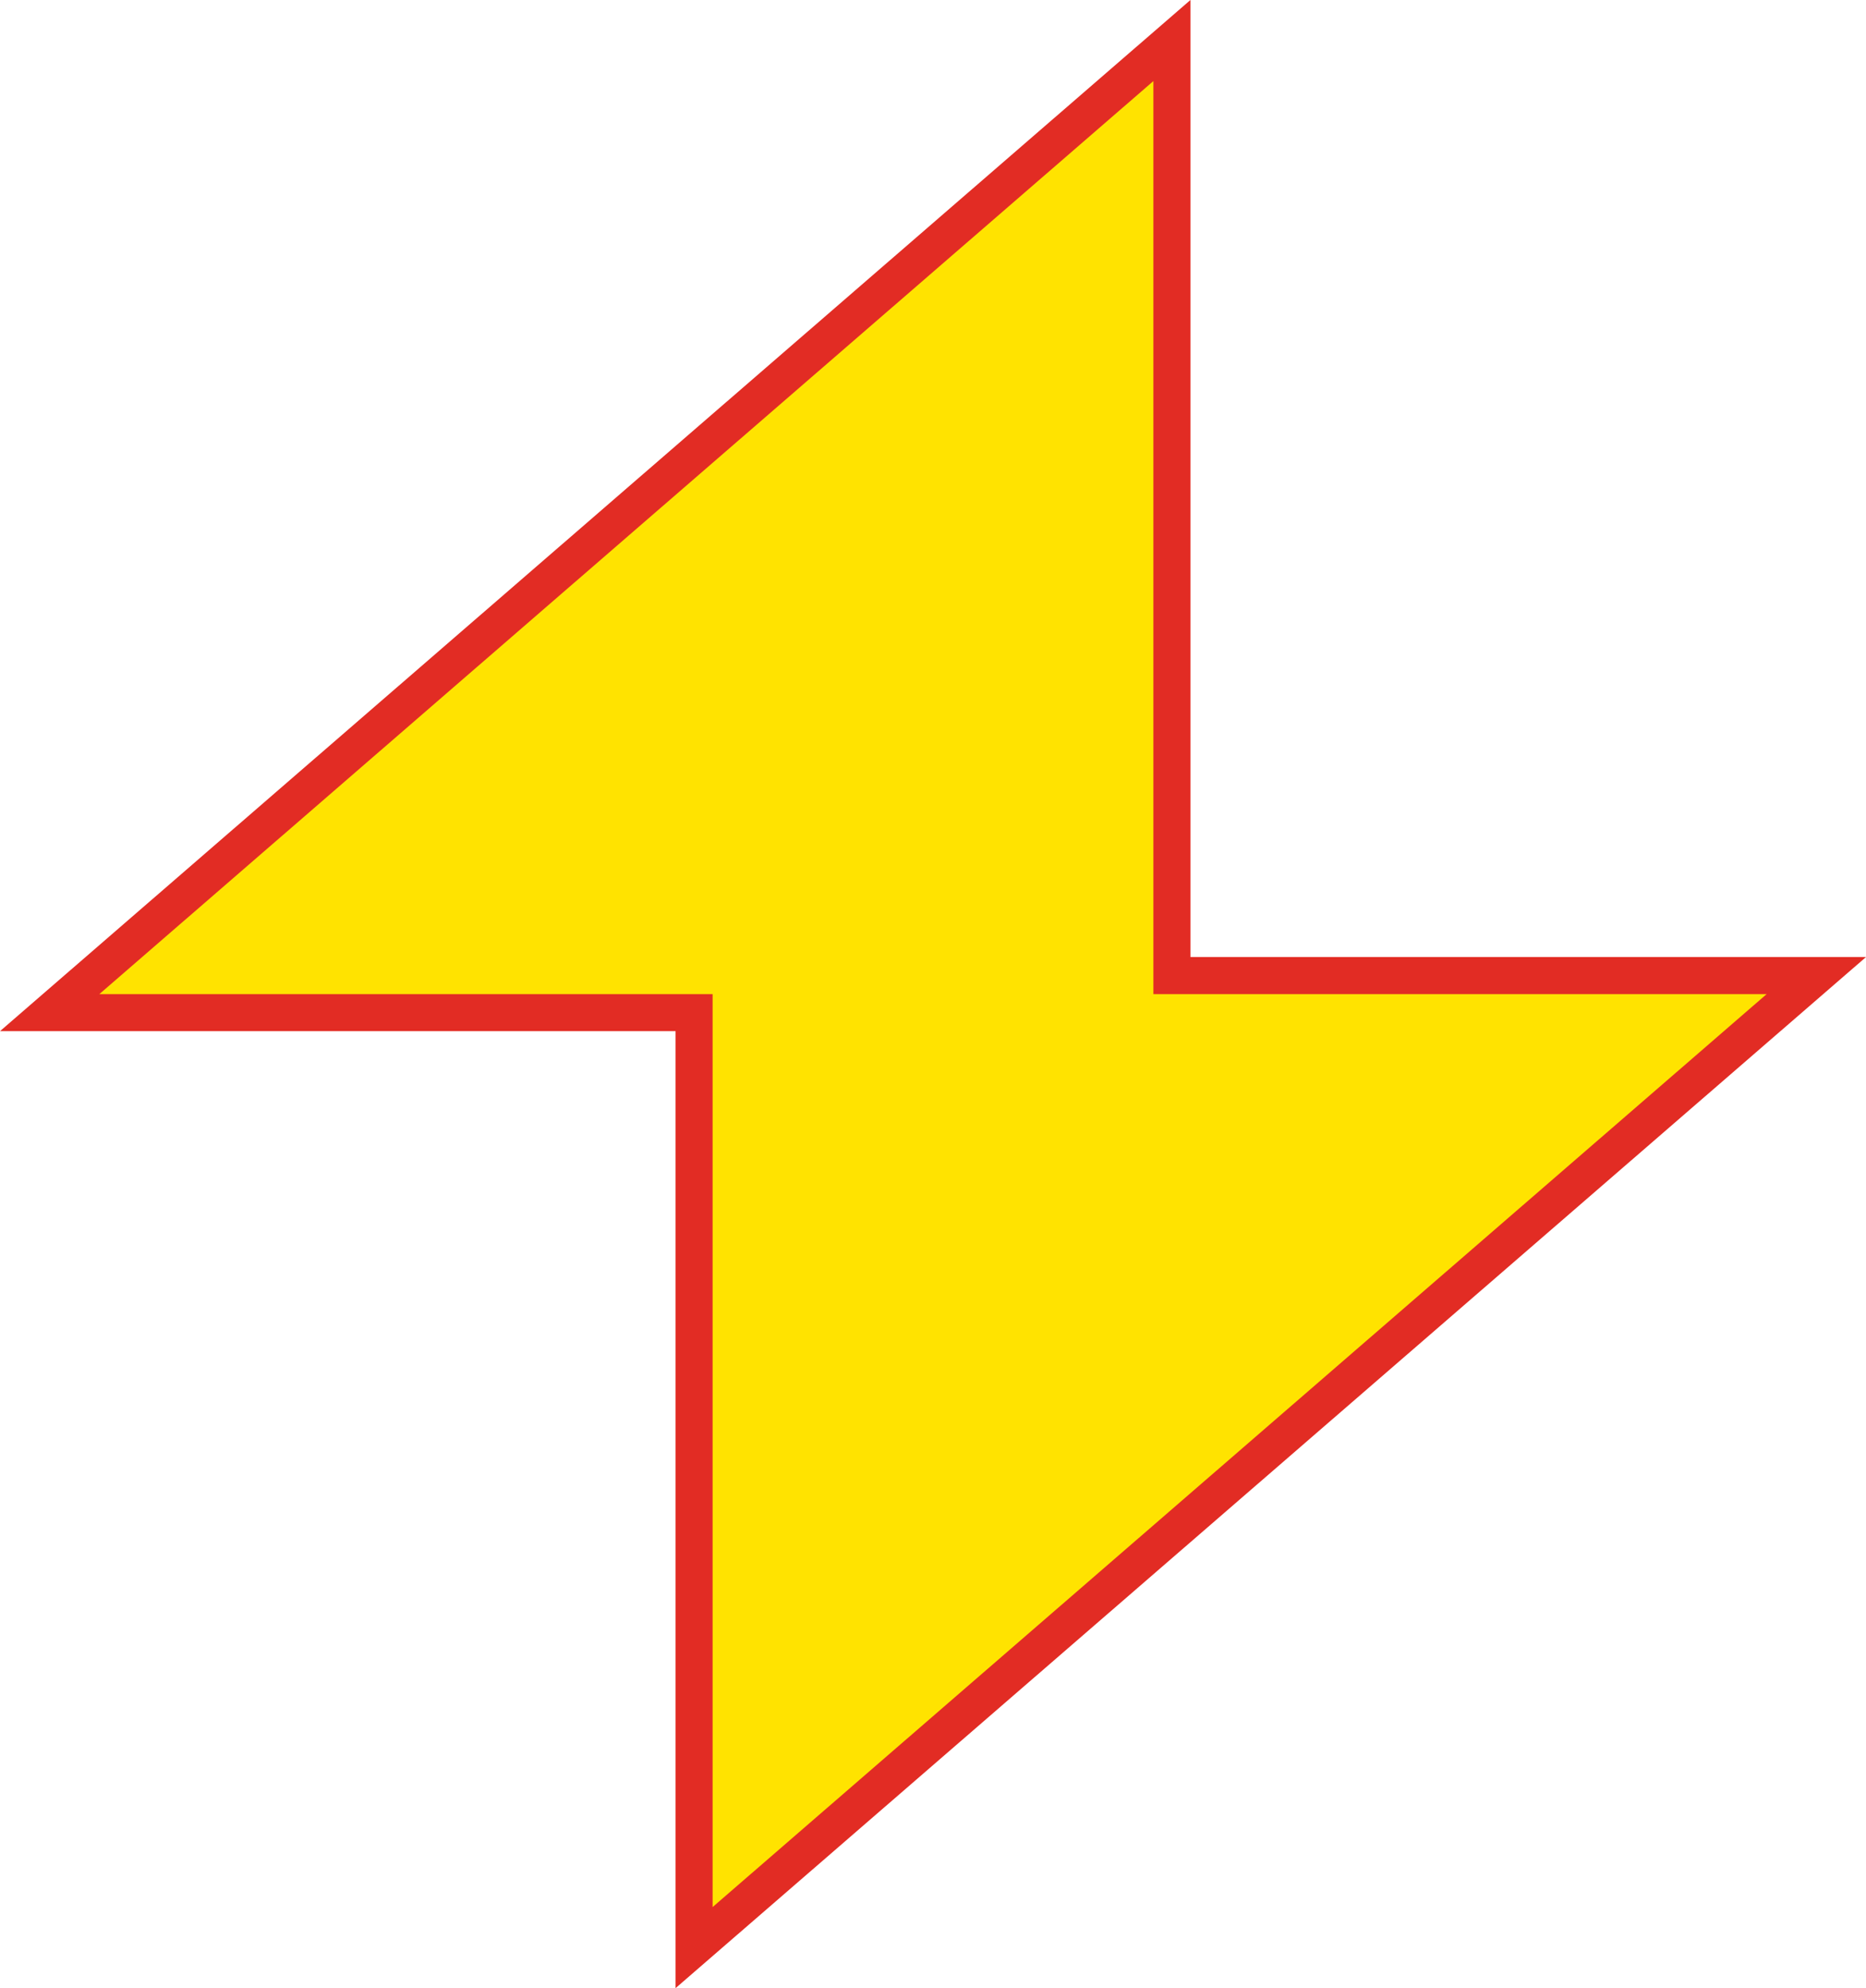 <?xml version="1.0" encoding="UTF-8"?>
<svg id="Layer_2" data-name="Layer 2" xmlns="http://www.w3.org/2000/svg" viewBox="0 0 251.85 268.29">
  <defs>
    <style>
      .cls-1 {
        fill: #e22c24;
      }

      .cls-1, .cls-2 {
        stroke-width: 0px;
      }

      .cls-2 {
        fill: #ffe300;
      }
    </style>
  </defs>
  <g id="Layer_1-2" data-name="Layer 1">
    <g>
      <polygon class="cls-1" points="91.18 139.15 0 139.15 160.67 0 160.67 129.15 251.85 129.15 91.18 268.29 91.18 139.15"/>
      <polygon class="cls-2" points="84.54 72.54 155.67 10.94 155.67 134.15 167.31 134.15 238.44 134.15 167.31 195.75 96.18 257.35 96.18 134.15 84.54 134.15 13.41 134.15 84.54 72.54"/>
    </g>
  </g>
</svg>